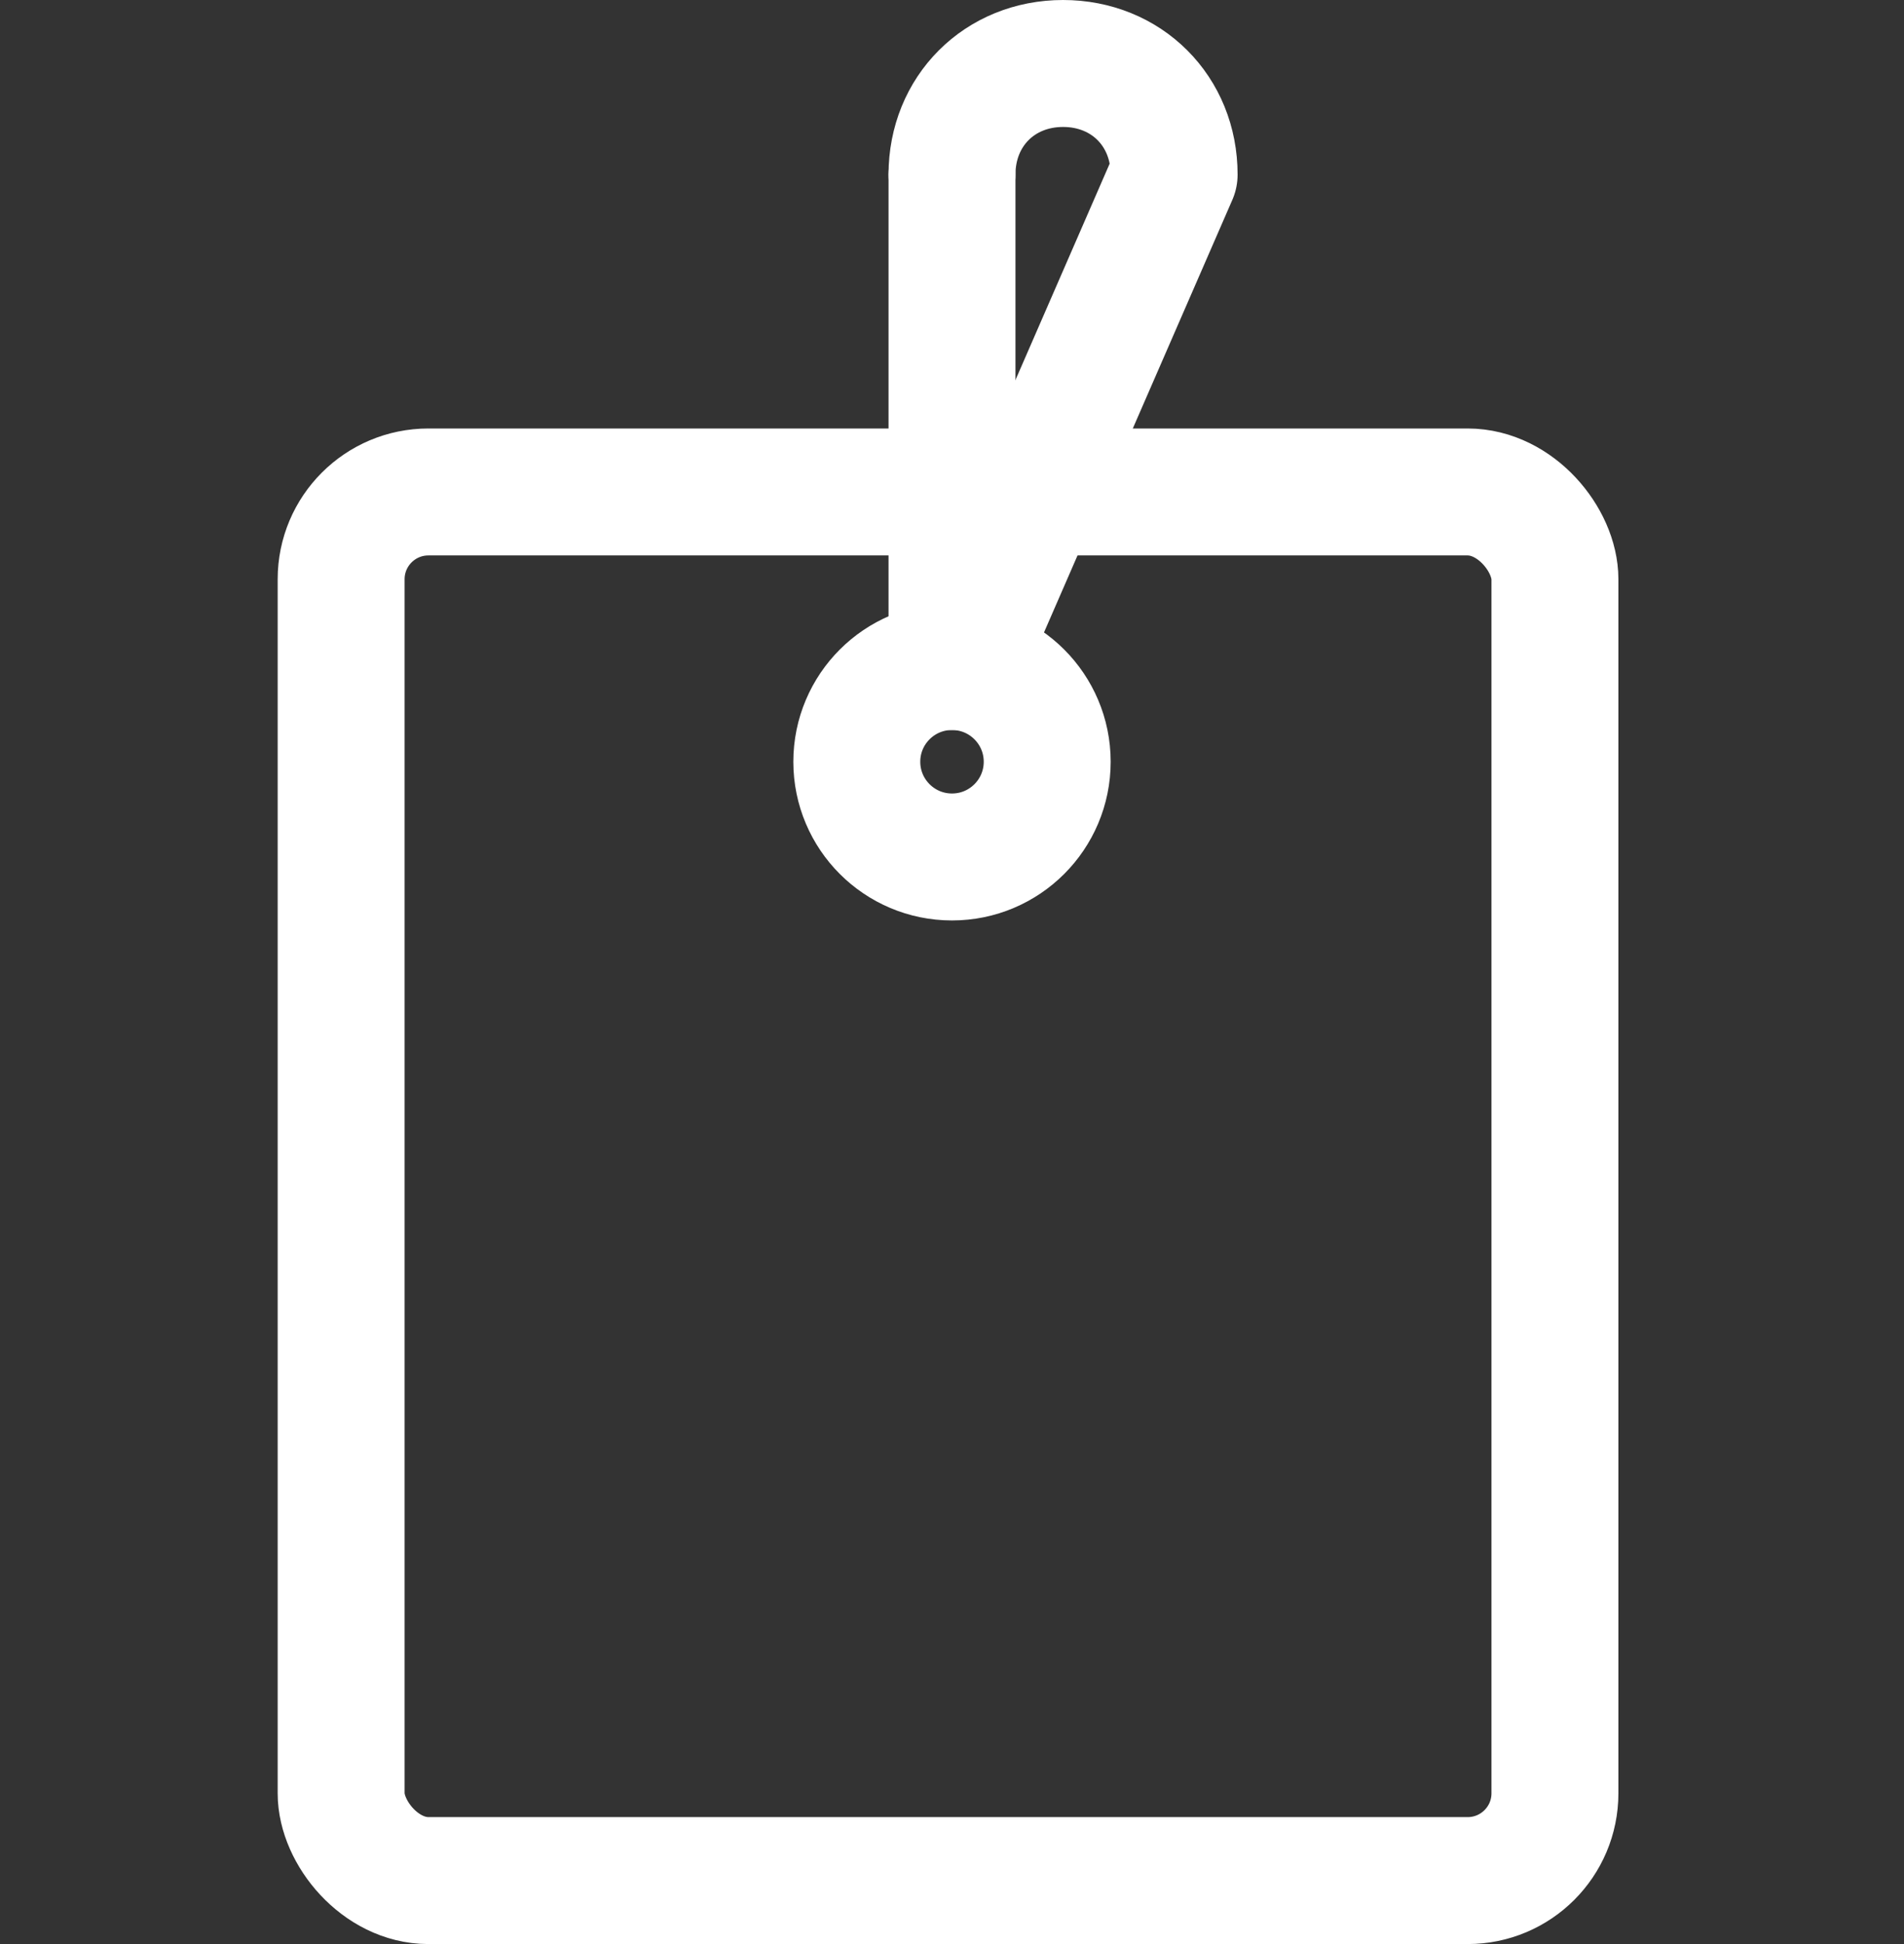 <?xml version="1.0" encoding="UTF-8"?>
<svg xmlns="http://www.w3.org/2000/svg" version="1.1" viewBox="0 0 24 24.5">
  <rect x="0" y="0" width="24" height="24.5" fill="#333333" stroke="none"/>
  <defs>
    <style>
      .cls-1, .cls-2 {
        fill: none;
      }

      .cls-2 {
        stroke: #fff;
        stroke-linecap: round;
        stroke-linejoin: round;
        stroke-width: 1.6px;
      }
    </style>
  </defs>
  <!-- Generator: Adobe Illustrator 28.7.0, SVG Export Plug-In . SVG Version: 1.2.0 Build 136)  -->
  <g>
    <g id="Layer_2">
      <g id="Layer_1-2">
        <g>
          <g>
            <rect class="cls-2" x="4.3" y="6.2" width="15.3" height="17.5" rx="1.1" ry="1.1"/>
            <line class="cls-2" x1="12" y1="8.4" x2="12" y2="2.2"/>
            <path class="cls-2" d="M12,2.2c0-.8.6-1.4,1.4-1.4s1.4.6,1.4,1.4l-2.7,6.2"/>
            <circle class="cls-2" cx="12" cy="9.6" r="1.2"/>
          </g>
          <rect class="cls-1" y=".3" width="24" height="24"/>
        </g>
      </g>
    </g>
  </g>
</svg>